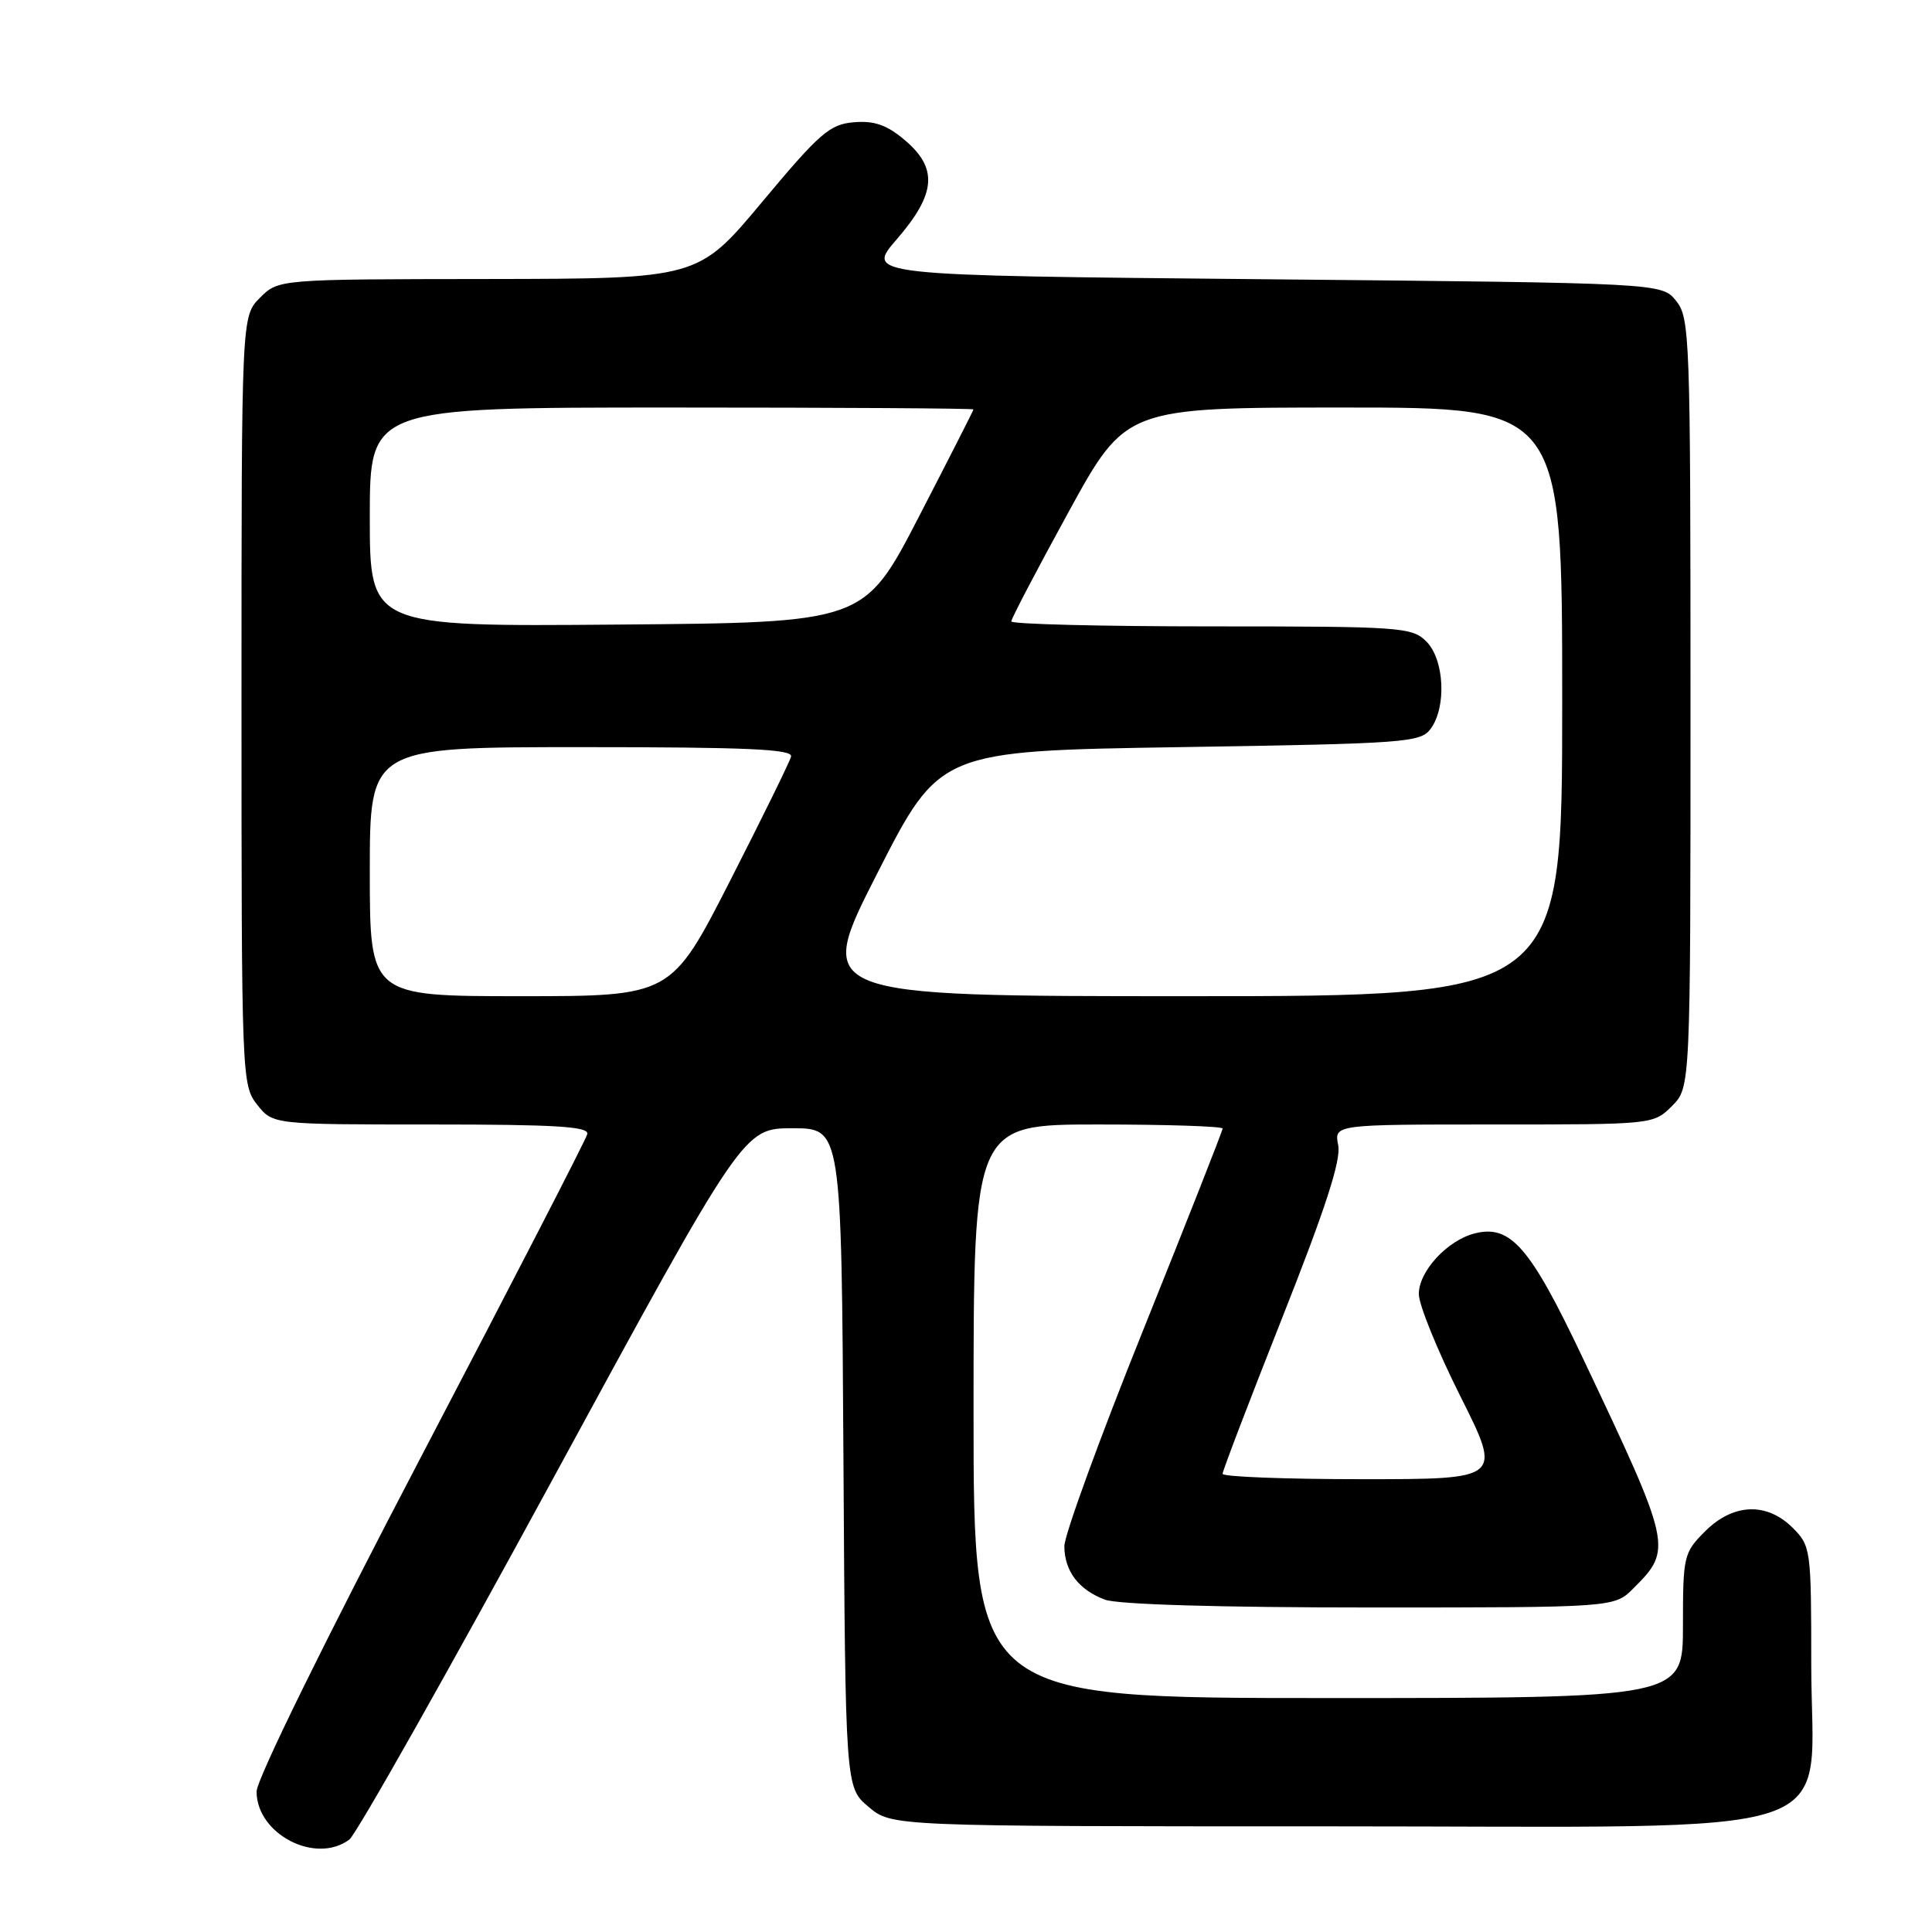 <?xml version="1.0" encoding="UTF-8" standalone="no"?>
<!DOCTYPE svg PUBLIC "-//W3C//DTD SVG 1.1//EN" "http://www.w3.org/Graphics/SVG/1.1/DTD/svg11.dtd" >
<svg xmlns="http://www.w3.org/2000/svg" xmlns:xlink="http://www.w3.org/1999/xlink" version="1.1" viewBox="0 0 256 256">
 <g >
 <path fill="currentColor"
d=" M 46.29 243.75 C 47.21 243.06 59.34 221.57 73.24 196.00 C 98.52 149.50 98.52 149.50 105.01 149.50 C 111.50 149.50 111.50 149.50 111.76 193.17 C 112.02 236.84 112.02 236.84 115.09 239.42 C 118.15 242.00 118.15 242.00 176.15 242.00 C 246.66 242.00 240.00 244.24 240.00 220.53 C 240.00 205.28 239.94 204.85 237.55 202.45 C 234.10 199.01 229.65 199.19 225.92 202.92 C 223.10 205.75 223.00 206.17 223.00 215.42 C 223.00 225.00 223.00 225.00 176.00 225.00 C 129.00 225.00 129.00 225.00 129.00 187.00 C 129.00 149.00 129.00 149.00 145.50 149.00 C 154.57 149.00 162.00 149.24 162.00 149.54 C 162.00 149.84 157.27 161.83 151.50 176.19 C 145.72 190.55 141.01 203.47 141.03 204.90 C 141.07 208.21 142.92 210.64 146.40 211.96 C 148.08 212.60 161.53 213.00 181.52 213.00 C 213.91 213.00 213.91 213.00 216.44 210.46 C 221.64 205.27 221.55 204.87 209.68 179.84 C 202.74 165.21 200.16 162.24 195.42 163.43 C 191.78 164.35 188.00 168.44 188.00 171.47 C 188.00 172.88 190.48 178.98 193.51 185.02 C 199.02 196.00 199.02 196.00 180.51 196.00 C 170.33 196.00 162.00 195.68 162.00 195.29 C 162.00 194.89 165.57 185.56 169.93 174.54 C 175.65 160.09 177.71 153.73 177.32 151.75 C 176.77 149.00 176.77 149.00 197.93 149.00 C 219.06 149.00 219.09 149.00 221.55 146.55 C 224.00 144.09 224.00 144.09 224.00 93.16 C 224.00 44.50 223.91 42.12 222.09 39.86 C 220.18 37.50 220.18 37.50 167.42 37.00 C 114.67 36.50 114.67 36.50 118.84 31.69 C 124.05 25.66 124.31 22.28 119.86 18.54 C 117.50 16.55 115.84 15.97 113.14 16.20 C 109.94 16.47 108.62 17.62 101.02 26.72 C 92.50 36.93 92.50 36.93 64.70 36.97 C 36.91 37.00 36.91 37.00 34.45 39.45 C 32.00 41.91 32.00 41.91 32.00 92.82 C 32.00 142.81 32.04 143.78 34.07 146.37 C 36.15 149.00 36.15 149.00 57.15 149.00 C 73.72 149.00 78.08 149.27 77.82 150.28 C 77.65 150.99 67.71 170.26 55.75 193.12 C 43.02 217.44 34.00 235.80 34.00 237.39 C 34.00 243.03 41.83 247.09 46.29 243.75 Z  M 49.00 115.50 C 49.00 99.00 49.00 99.00 77.07 99.00 C 99.04 99.00 105.08 99.27 104.82 100.25 C 104.65 100.94 101.00 108.36 96.72 116.75 C 88.93 132.00 88.93 132.00 68.97 132.00 C 49.00 132.00 49.00 132.00 49.00 115.50 Z  M 116.23 115.75 C 124.50 99.50 124.50 99.50 156.33 99.00 C 186.37 98.53 188.24 98.39 189.58 96.56 C 191.70 93.66 191.38 87.38 189.00 85.00 C 187.10 83.10 185.67 83.00 160.50 83.00 C 145.92 83.00 134.00 82.70 134.00 82.34 C 134.00 81.97 137.42 75.45 141.59 67.84 C 149.18 54.00 149.18 54.00 178.09 54.00 C 207.00 54.00 207.00 54.00 207.00 93.00 C 207.00 132.00 207.00 132.00 157.48 132.00 C 107.95 132.00 107.95 132.00 116.23 115.75 Z  M 49.00 68.51 C 49.00 54.00 49.00 54.00 89.00 54.00 C 111.00 54.00 128.99 54.11 128.99 54.25 C 128.98 54.39 125.72 60.80 121.74 68.50 C 114.50 82.50 114.50 82.50 81.75 82.76 C 49.00 83.03 49.00 83.03 49.00 68.51 Z "/>
</g>
</svg>